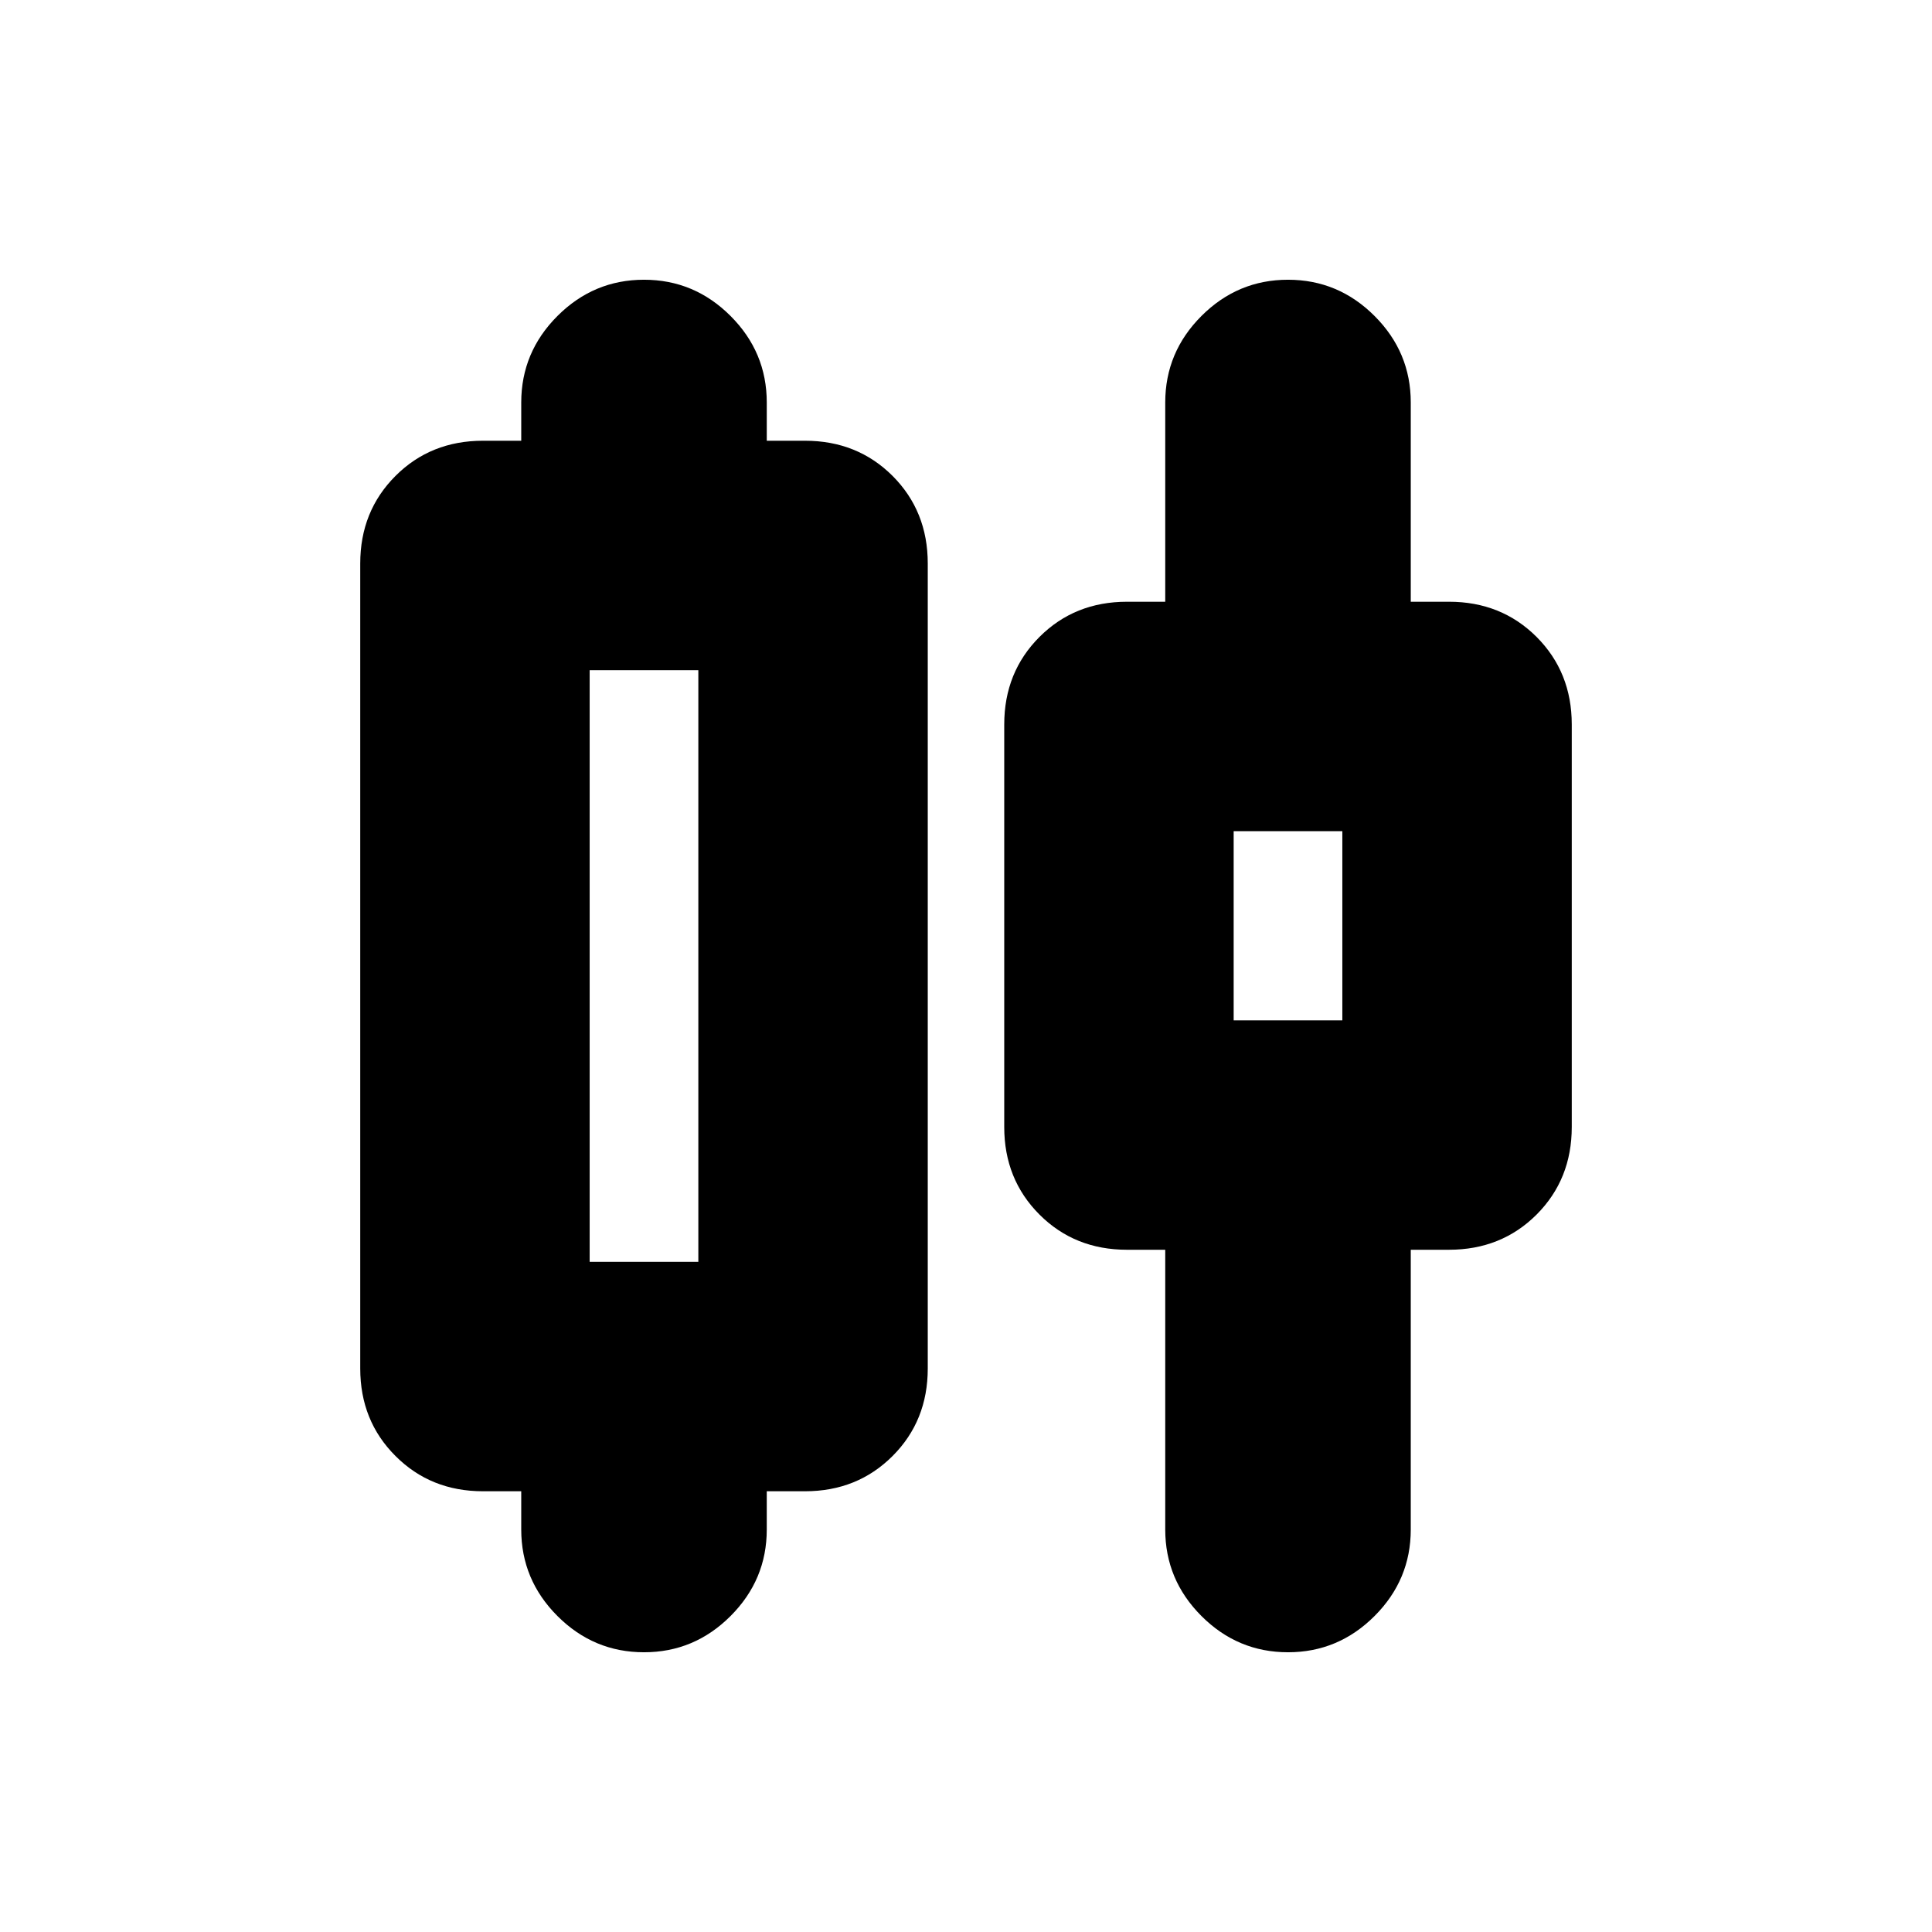 <svg xmlns="http://www.w3.org/2000/svg" height="24" width="24"><path d="M8 20.525q-.625 0-1.075-.45-.45-.45-.45-1.075v-.475H6q-.65 0-1.087-.438-.438-.437-.438-1.087V7q0-.65.438-1.088Q5.35 5.475 6 5.475h.475V5q0-.625.45-1.075.45-.45 1.075-.45t1.075.45q.45.45.45 1.075v.475H10q.65 0 1.088.437.437.438.437 1.088v10q0 .65-.437 1.087-.438.438-1.088.438h-.475V19q0 .625-.45 1.075-.45.45-1.075.45Zm-.675-4.85h1.35v-7.35h-1.35ZM16 20.525q-.625 0-1.075-.45-.45-.45-.45-1.075v-3.475H14q-.65 0-1.087-.437-.438-.438-.438-1.088V9q0-.65.438-1.088.437-.437 1.087-.437h.475V5q0-.625.45-1.075.45-.45 1.075-.45t1.075.45q.45.45.45 1.075v2.475H18q.65 0 1.088.437.437.438.437 1.088v5q0 .65-.437 1.088-.438.437-1.088.437h-.475V19q0 .625-.45 1.075-.45.45-1.075.45Zm-.675-7.85h1.35v-2.35h-1.35ZM8 12Zm8-.5Z"/></svg>